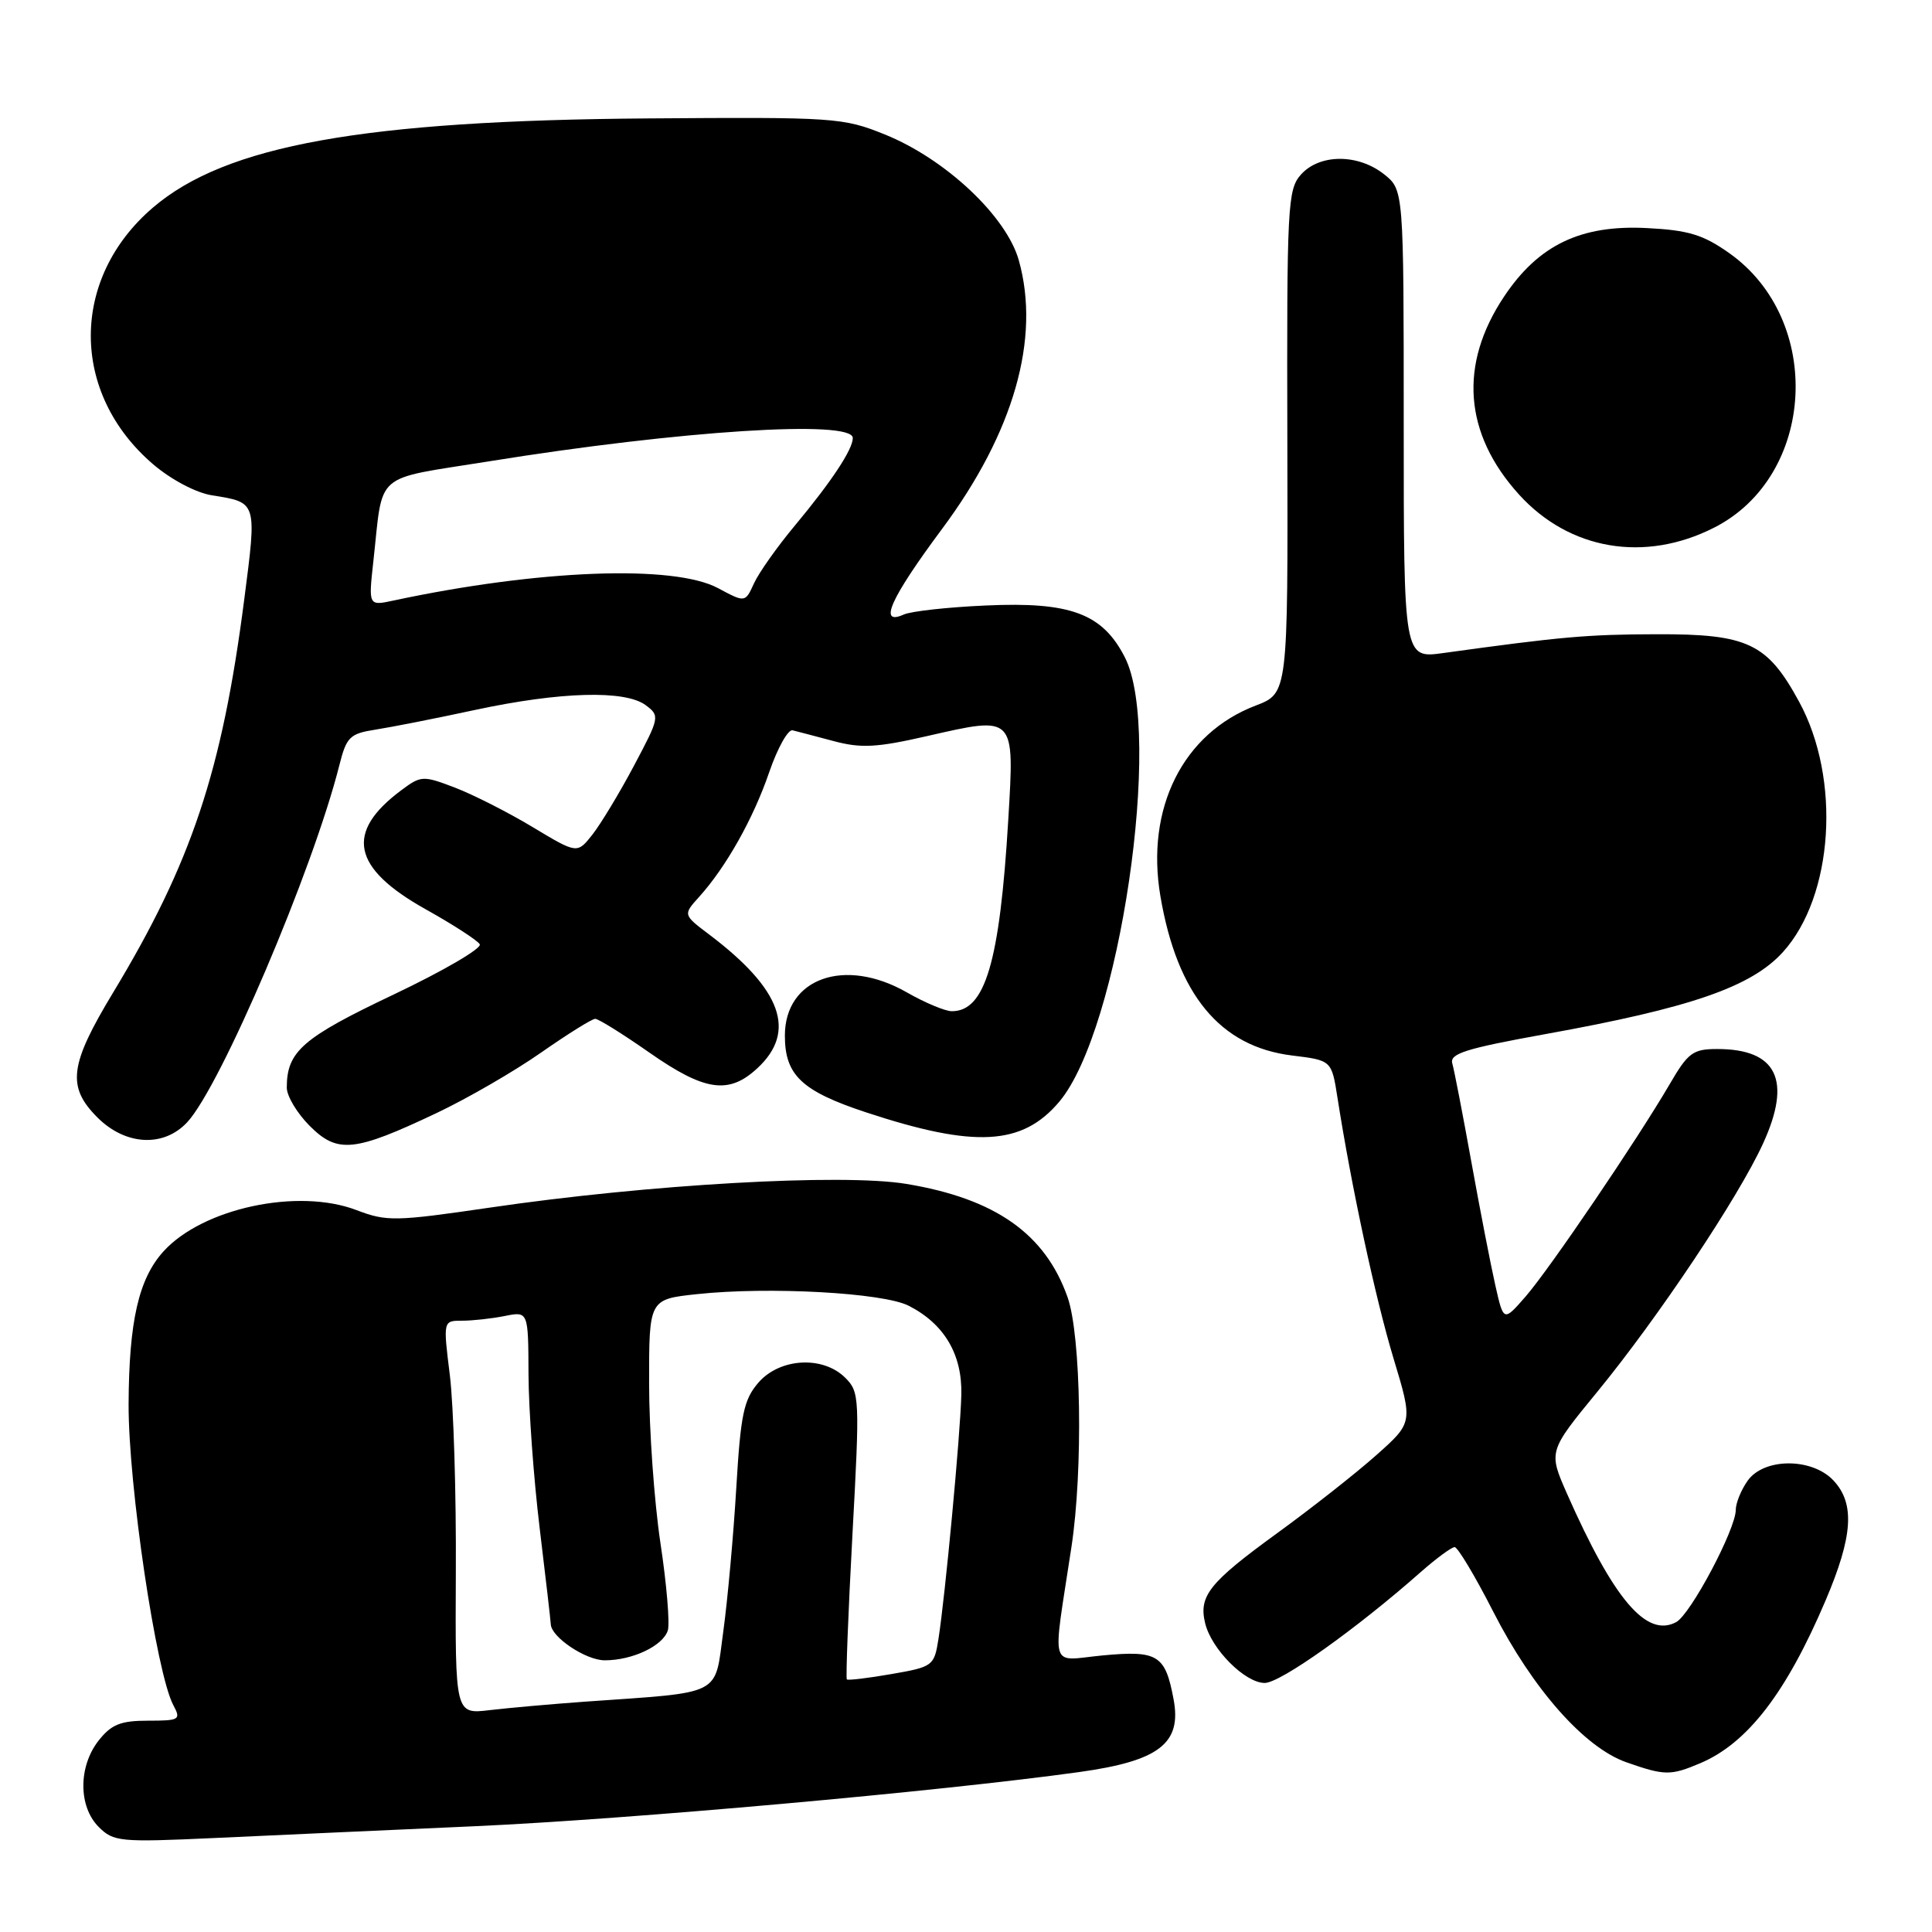<?xml version="1.0" encoding="UTF-8" standalone="no"?>
<!DOCTYPE svg PUBLIC "-//W3C//DTD SVG 1.1//EN" "http://www.w3.org/Graphics/SVG/1.1/DTD/svg11.dtd" >
<svg xmlns="http://www.w3.org/2000/svg" xmlns:xlink="http://www.w3.org/1999/xlink" version="1.1" viewBox="0 0 256 256">
 <g >
 <path fill="currentColor"
d=" M 63.00 241.98 C 83.36 241.06 124.49 237.38 142.98 234.81 C 153.58 233.34 156.60 231.02 155.51 225.19 C 154.41 219.28 153.43 218.67 146.14 219.35 C 138.92 220.03 139.43 221.78 141.97 205.00 C 143.53 194.77 143.25 176.96 141.46 171.89 C 138.49 163.47 131.87 158.82 120.07 156.87 C 111.57 155.47 85.90 156.93 64.87 160.02 C 52.37 161.85 51.24 161.87 47.25 160.35 C 39.48 157.38 26.84 160.09 21.65 165.83 C 18.37 169.46 17.09 175.07 17.04 186.05 C 17.00 196.77 20.71 221.71 22.97 225.95 C 24.00 227.87 23.80 228.00 19.61 228.00 C 15.98 228.00 14.76 228.49 13.07 230.63 C 10.37 234.07 10.37 239.37 13.08 242.08 C 15.04 244.04 15.89 244.12 28.33 243.55 C 35.57 243.21 51.17 242.51 63.00 241.98 Z  M 225.28 233.64 C 231.55 230.99 236.69 224.31 241.90 212.07 C 245.52 203.56 245.81 199.25 242.96 196.19 C 240.11 193.13 233.71 193.15 231.56 196.22 C 230.70 197.44 230.00 199.17 230.00 200.06 C 230.00 202.63 224.01 213.92 222.10 214.94 C 218.17 217.05 213.83 211.94 207.63 197.91 C 205.17 192.32 205.17 192.32 211.66 184.41 C 219.72 174.58 230.35 158.66 233.61 151.53 C 237.46 143.13 235.46 139.00 227.54 139.00 C 224.32 139.00 223.67 139.48 221.23 143.68 C 216.95 151.01 205.32 168.16 202.13 171.82 C 199.23 175.14 199.23 175.14 198.14 170.32 C 197.54 167.67 196.11 160.32 194.97 154.00 C 193.83 147.68 192.69 141.79 192.44 140.92 C 192.05 139.61 194.20 138.94 204.74 137.03 C 224.04 133.55 232.07 130.77 236.26 126.14 C 242.96 118.72 243.96 103.20 238.39 92.98 C 234.17 85.22 231.59 84.00 219.50 84.04 C 210.34 84.06 206.87 84.37 191.25 86.53 C 186.00 87.26 186.00 87.26 186.00 56.20 C 186.00 25.15 186.00 25.15 183.37 23.07 C 179.92 20.36 174.87 20.38 172.40 23.11 C 170.61 25.11 170.50 27.12 170.58 58.54 C 170.66 91.86 170.66 91.86 166.39 93.49 C 156.74 97.17 151.78 107.10 153.76 118.75 C 155.98 131.80 161.67 138.69 171.21 139.86 C 176.45 140.50 176.45 140.50 177.23 145.50 C 179.06 157.22 182.26 172.09 184.65 180.00 C 187.22 188.50 187.22 188.50 182.36 192.82 C 179.69 195.20 173.79 199.84 169.25 203.14 C 160.22 209.70 158.81 211.47 159.69 215.09 C 160.52 218.53 164.98 223.00 167.58 223.00 C 169.66 223.00 179.73 215.84 188.25 208.31 C 190.32 206.49 192.34 205.00 192.75 205.00 C 193.16 205.01 195.47 208.86 197.87 213.57 C 203.11 223.83 209.95 231.56 215.50 233.51 C 220.57 235.29 221.36 235.30 225.28 233.64 Z  M 57.88 147.47 C 61.93 145.55 68.14 141.96 71.67 139.49 C 75.21 137.02 78.44 135.00 78.87 135.00 C 79.30 135.00 82.54 137.02 86.07 139.49 C 93.39 144.60 96.57 145.06 100.35 141.55 C 105.60 136.69 103.59 131.10 94.00 123.85 C 90.50 121.21 90.50 121.21 92.63 118.85 C 96.20 114.90 99.82 108.47 101.92 102.33 C 103.02 99.13 104.42 96.62 105.02 96.77 C 105.62 96.92 108.08 97.56 110.47 98.20 C 114.09 99.17 116.18 99.06 122.82 97.54 C 134.55 94.86 134.43 94.73 133.60 108.64 C 132.47 127.51 130.54 134.02 126.10 133.99 C 125.22 133.98 122.54 132.86 120.15 131.49 C 111.92 126.79 104.00 129.61 104.00 137.23 C 104.00 142.47 106.24 144.58 114.75 147.39 C 129.18 152.15 135.47 151.80 140.37 145.97 C 148.33 136.51 154.14 97.08 149.05 87.10 C 146.09 81.30 141.86 79.72 130.65 80.23 C 125.62 80.45 120.71 80.99 119.75 81.43 C 116.33 82.96 117.97 79.31 124.83 70.08 C 134.33 57.31 137.90 44.84 135.00 34.50 C 133.36 28.65 125.29 21.07 117.25 17.82 C 111.71 15.58 110.58 15.51 86.00 15.69 C 48.17 15.96 29.92 19.24 20.26 27.51 C 9.28 36.91 9.29 52.10 20.29 61.52 C 22.67 63.55 25.95 65.29 28.07 65.63 C 34.10 66.59 34.05 66.41 32.35 79.53 C 29.42 102.20 25.37 114.34 15.00 131.50 C 9.19 141.11 8.83 143.99 12.92 148.08 C 16.63 151.78 21.66 152.06 24.79 148.72 C 29.22 144.00 41.46 115.30 44.97 101.38 C 45.91 97.65 46.35 97.21 49.75 96.68 C 51.81 96.36 57.77 95.19 63.00 94.06 C 74.26 91.65 82.83 91.41 85.56 93.44 C 87.45 94.85 87.41 95.05 84.00 101.47 C 82.08 105.09 79.59 109.20 78.49 110.60 C 76.48 113.14 76.48 113.14 70.59 109.60 C 67.35 107.65 62.72 105.30 60.30 104.37 C 56.06 102.75 55.79 102.76 53.20 104.69 C 45.66 110.29 46.63 115.02 56.43 120.50 C 60.03 122.51 63.25 124.59 63.57 125.12 C 63.90 125.64 58.75 128.65 52.14 131.79 C 40.07 137.52 38.00 139.32 38.00 144.12 C 38.00 145.24 39.37 147.52 41.04 149.19 C 44.73 152.88 46.93 152.66 57.88 147.47 Z  M 227.12 69.92 C 240.59 63.10 241.72 42.43 229.12 33.53 C 225.67 31.09 223.71 30.50 218.21 30.22 C 209.47 29.77 203.87 32.45 199.31 39.28 C 193.28 48.29 193.97 57.46 201.27 65.52 C 207.94 72.88 217.92 74.59 227.12 69.92 Z  M 60.40 208.32 C 60.46 197.97 60.10 186.24 59.61 182.25 C 58.71 175.00 58.71 175.00 61.23 175.00 C 62.62 175.00 65.16 174.72 66.87 174.38 C 70.00 173.75 70.00 173.75 70.03 182.12 C 70.05 186.73 70.71 195.90 71.51 202.50 C 72.31 209.10 72.97 214.82 72.98 215.21 C 73.03 216.93 77.62 220.00 80.14 220.00 C 83.81 220.00 87.84 218.09 88.49 216.04 C 88.77 215.14 88.34 209.92 87.51 204.45 C 86.69 198.98 86.01 189.47 86.01 183.33 C 86.00 172.16 86.00 172.16 92.36 171.48 C 101.86 170.46 117.03 171.29 120.41 173.02 C 125.12 175.42 127.52 179.48 127.38 184.83 C 127.25 190.12 125.23 211.61 124.35 217.17 C 123.79 220.74 123.62 220.87 118.13 221.82 C 115.04 222.36 112.37 222.68 112.21 222.53 C 112.06 222.38 112.39 213.77 112.95 203.40 C 113.94 185.25 113.90 184.46 112.01 182.57 C 109.05 179.61 103.32 179.93 100.48 183.22 C 98.54 185.48 98.14 187.42 97.56 197.17 C 97.19 203.40 96.42 211.95 95.84 216.17 C 94.66 224.84 95.97 224.18 77.50 225.48 C 73.10 225.80 67.43 226.30 64.90 226.60 C 60.31 227.15 60.31 227.15 60.40 208.32 Z  M 49.47 74.39 C 50.81 62.31 49.30 63.62 64.79 61.13 C 90.17 57.04 113.00 55.58 113.00 58.04 C 113.00 59.55 110.18 63.81 105.35 69.61 C 103.00 72.42 100.56 75.88 99.91 77.29 C 98.74 79.86 98.74 79.86 95.14 77.93 C 89.27 74.79 71.35 75.47 52.16 79.57 C 48.82 80.29 48.82 80.29 49.47 74.39 Z "/>
</g>
</svg>